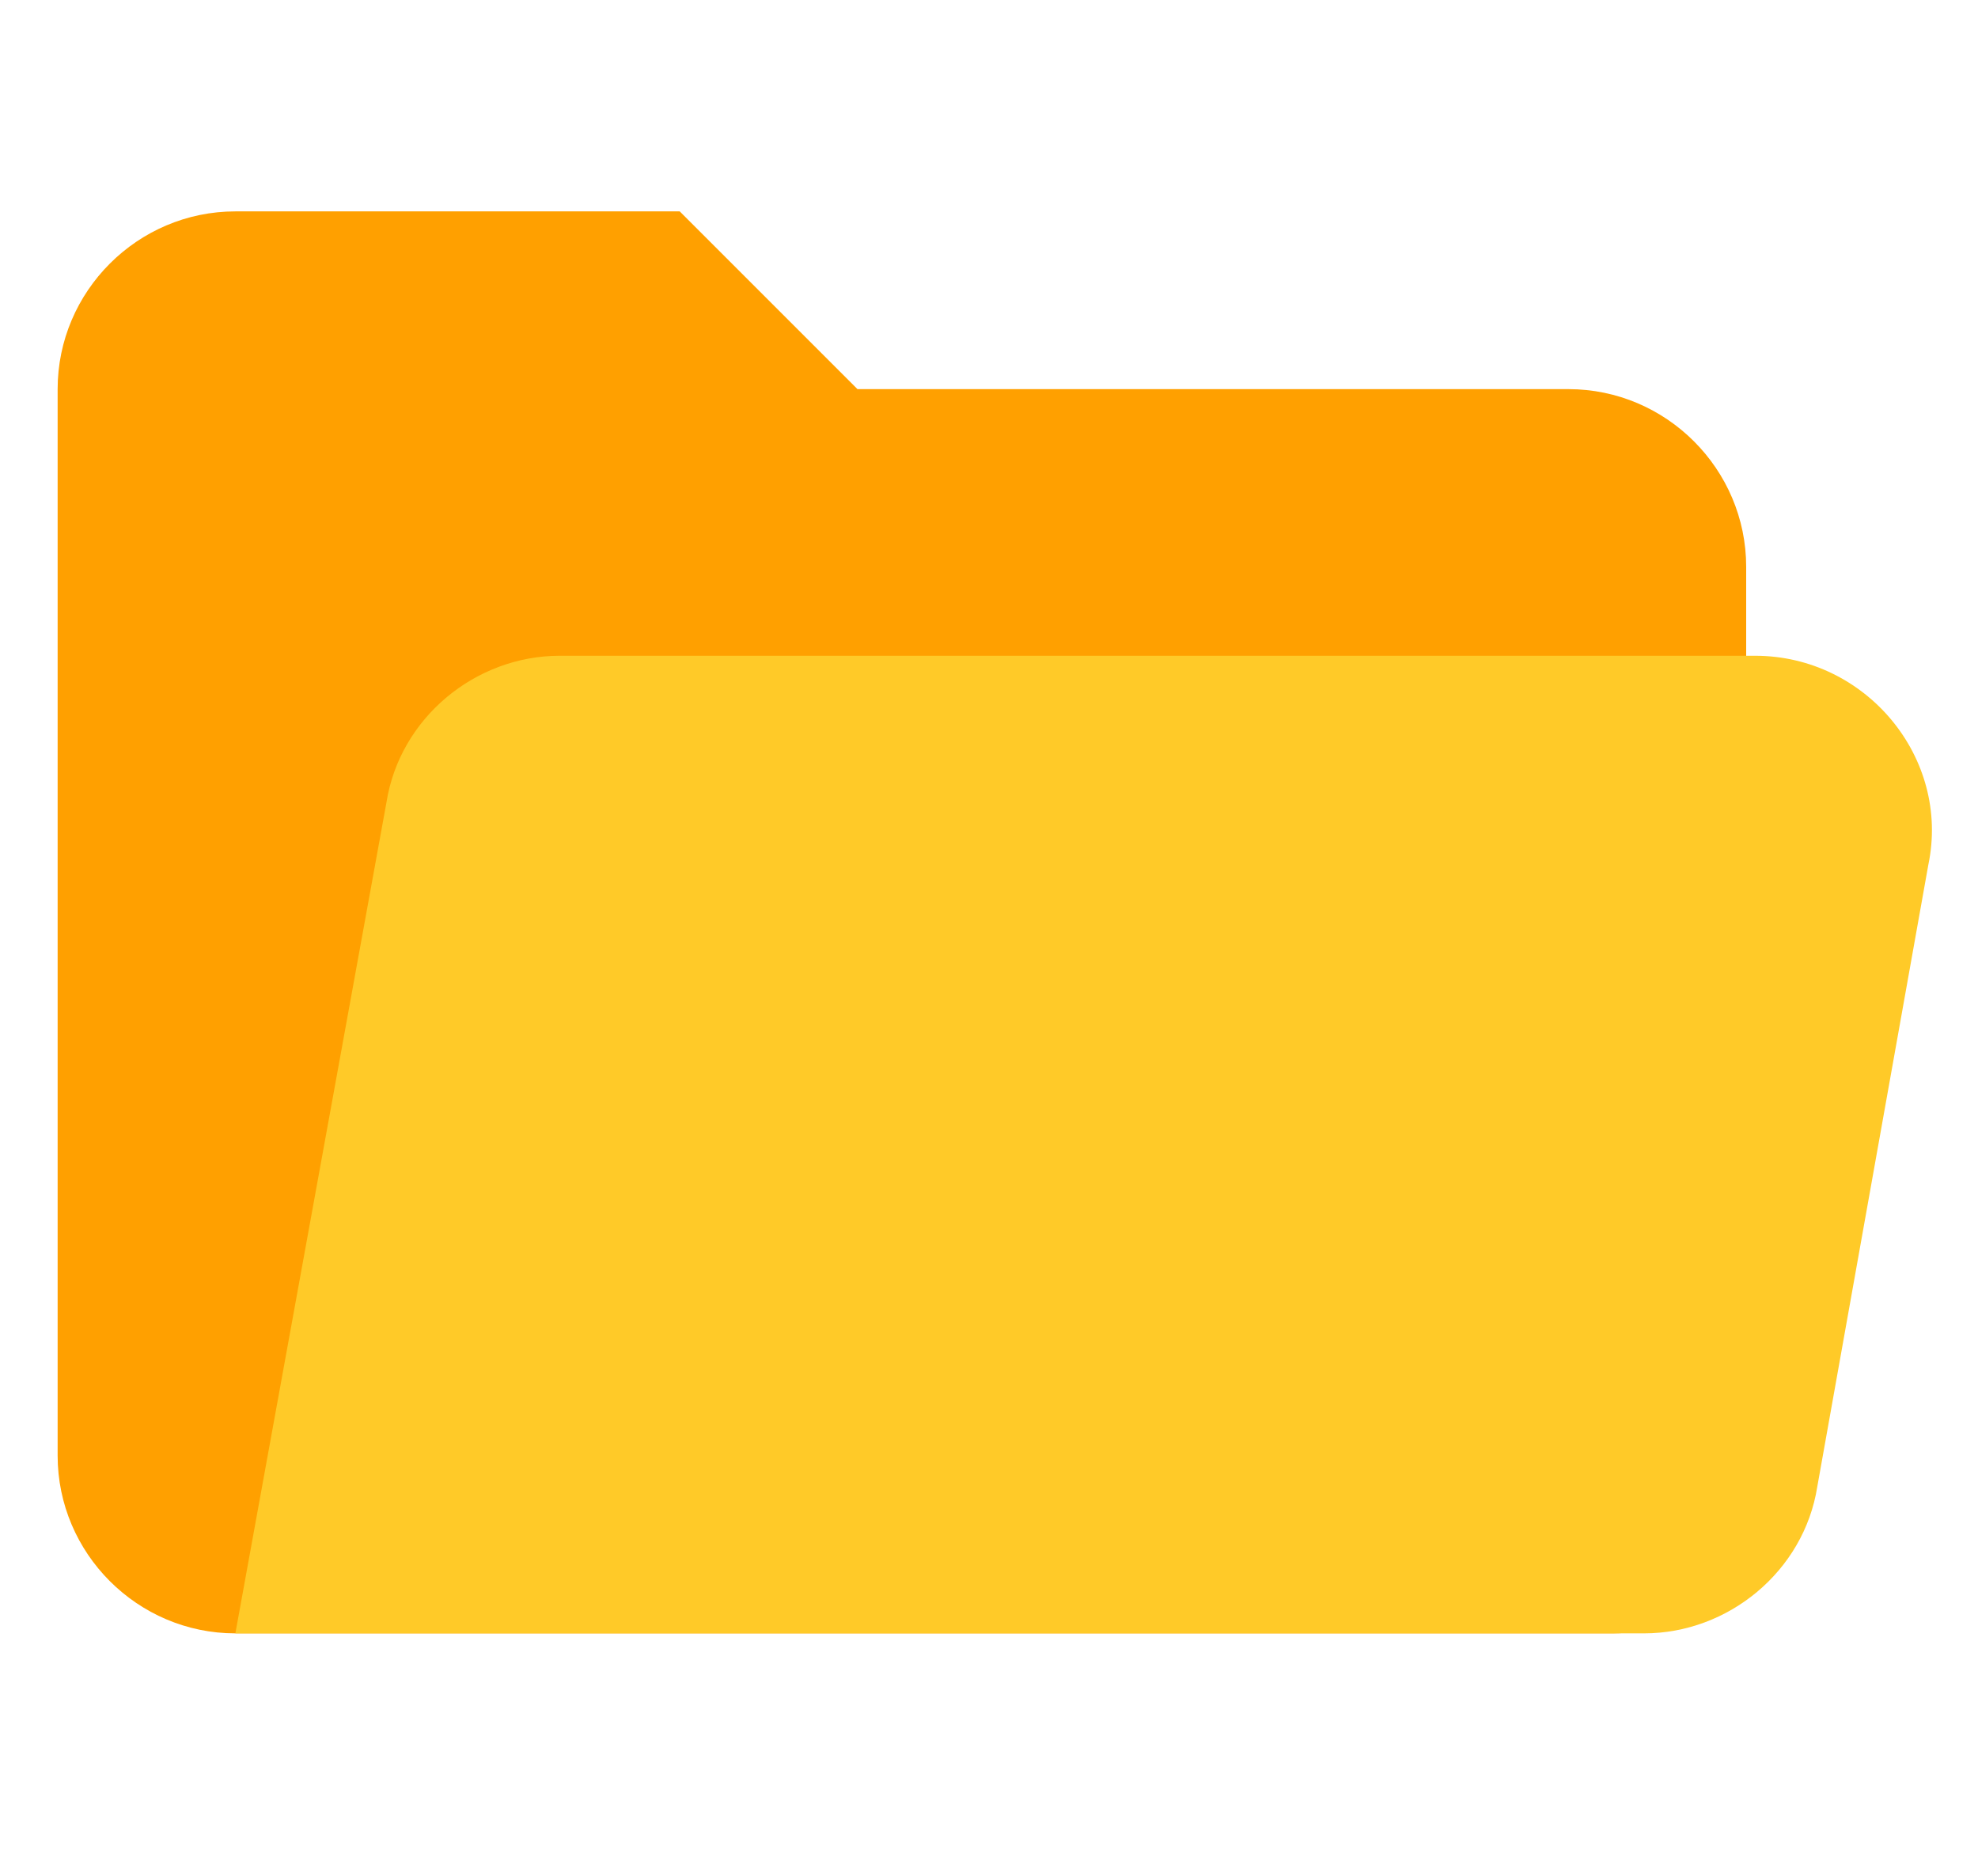 <svg xmlns="http://www.w3.org/2000/svg" version="1" enable-background="new 0 0 48 48" width="44.514" height="42.216"><rect id="backgroundrect" width="100%" height="100%" x="0" y="0" fill="none" stroke="none" class=""/>
    
    
<g class="currentLayer"><title>Layer 1</title><path fill="#FFA000" d="M35.297,8.757 H19.297 l-4,-4 H5.297 c-2.2,0 -4,1.8 -4,4 v24 c0,2.2 1.8,4 4,4 h31 c1.7,0 3,-1.3 3,-3 V12.757 C39.297,10.557 37.497,8.757 35.297,8.757 z" id="svg_1" class=""/><path fill="#FFCA28" d="M39.497,14.757 H12.597 c-1.9,0 -3.6,1.4 -3.9,3.3 L5.297,36.757 h31.7 c1.9,0 3.6,-1.4 3.9,-3.3 l2.5,-14 C43.897,17.057 41.997,14.757 39.497,14.757 z" id="svg_2" class=""/></g></svg>